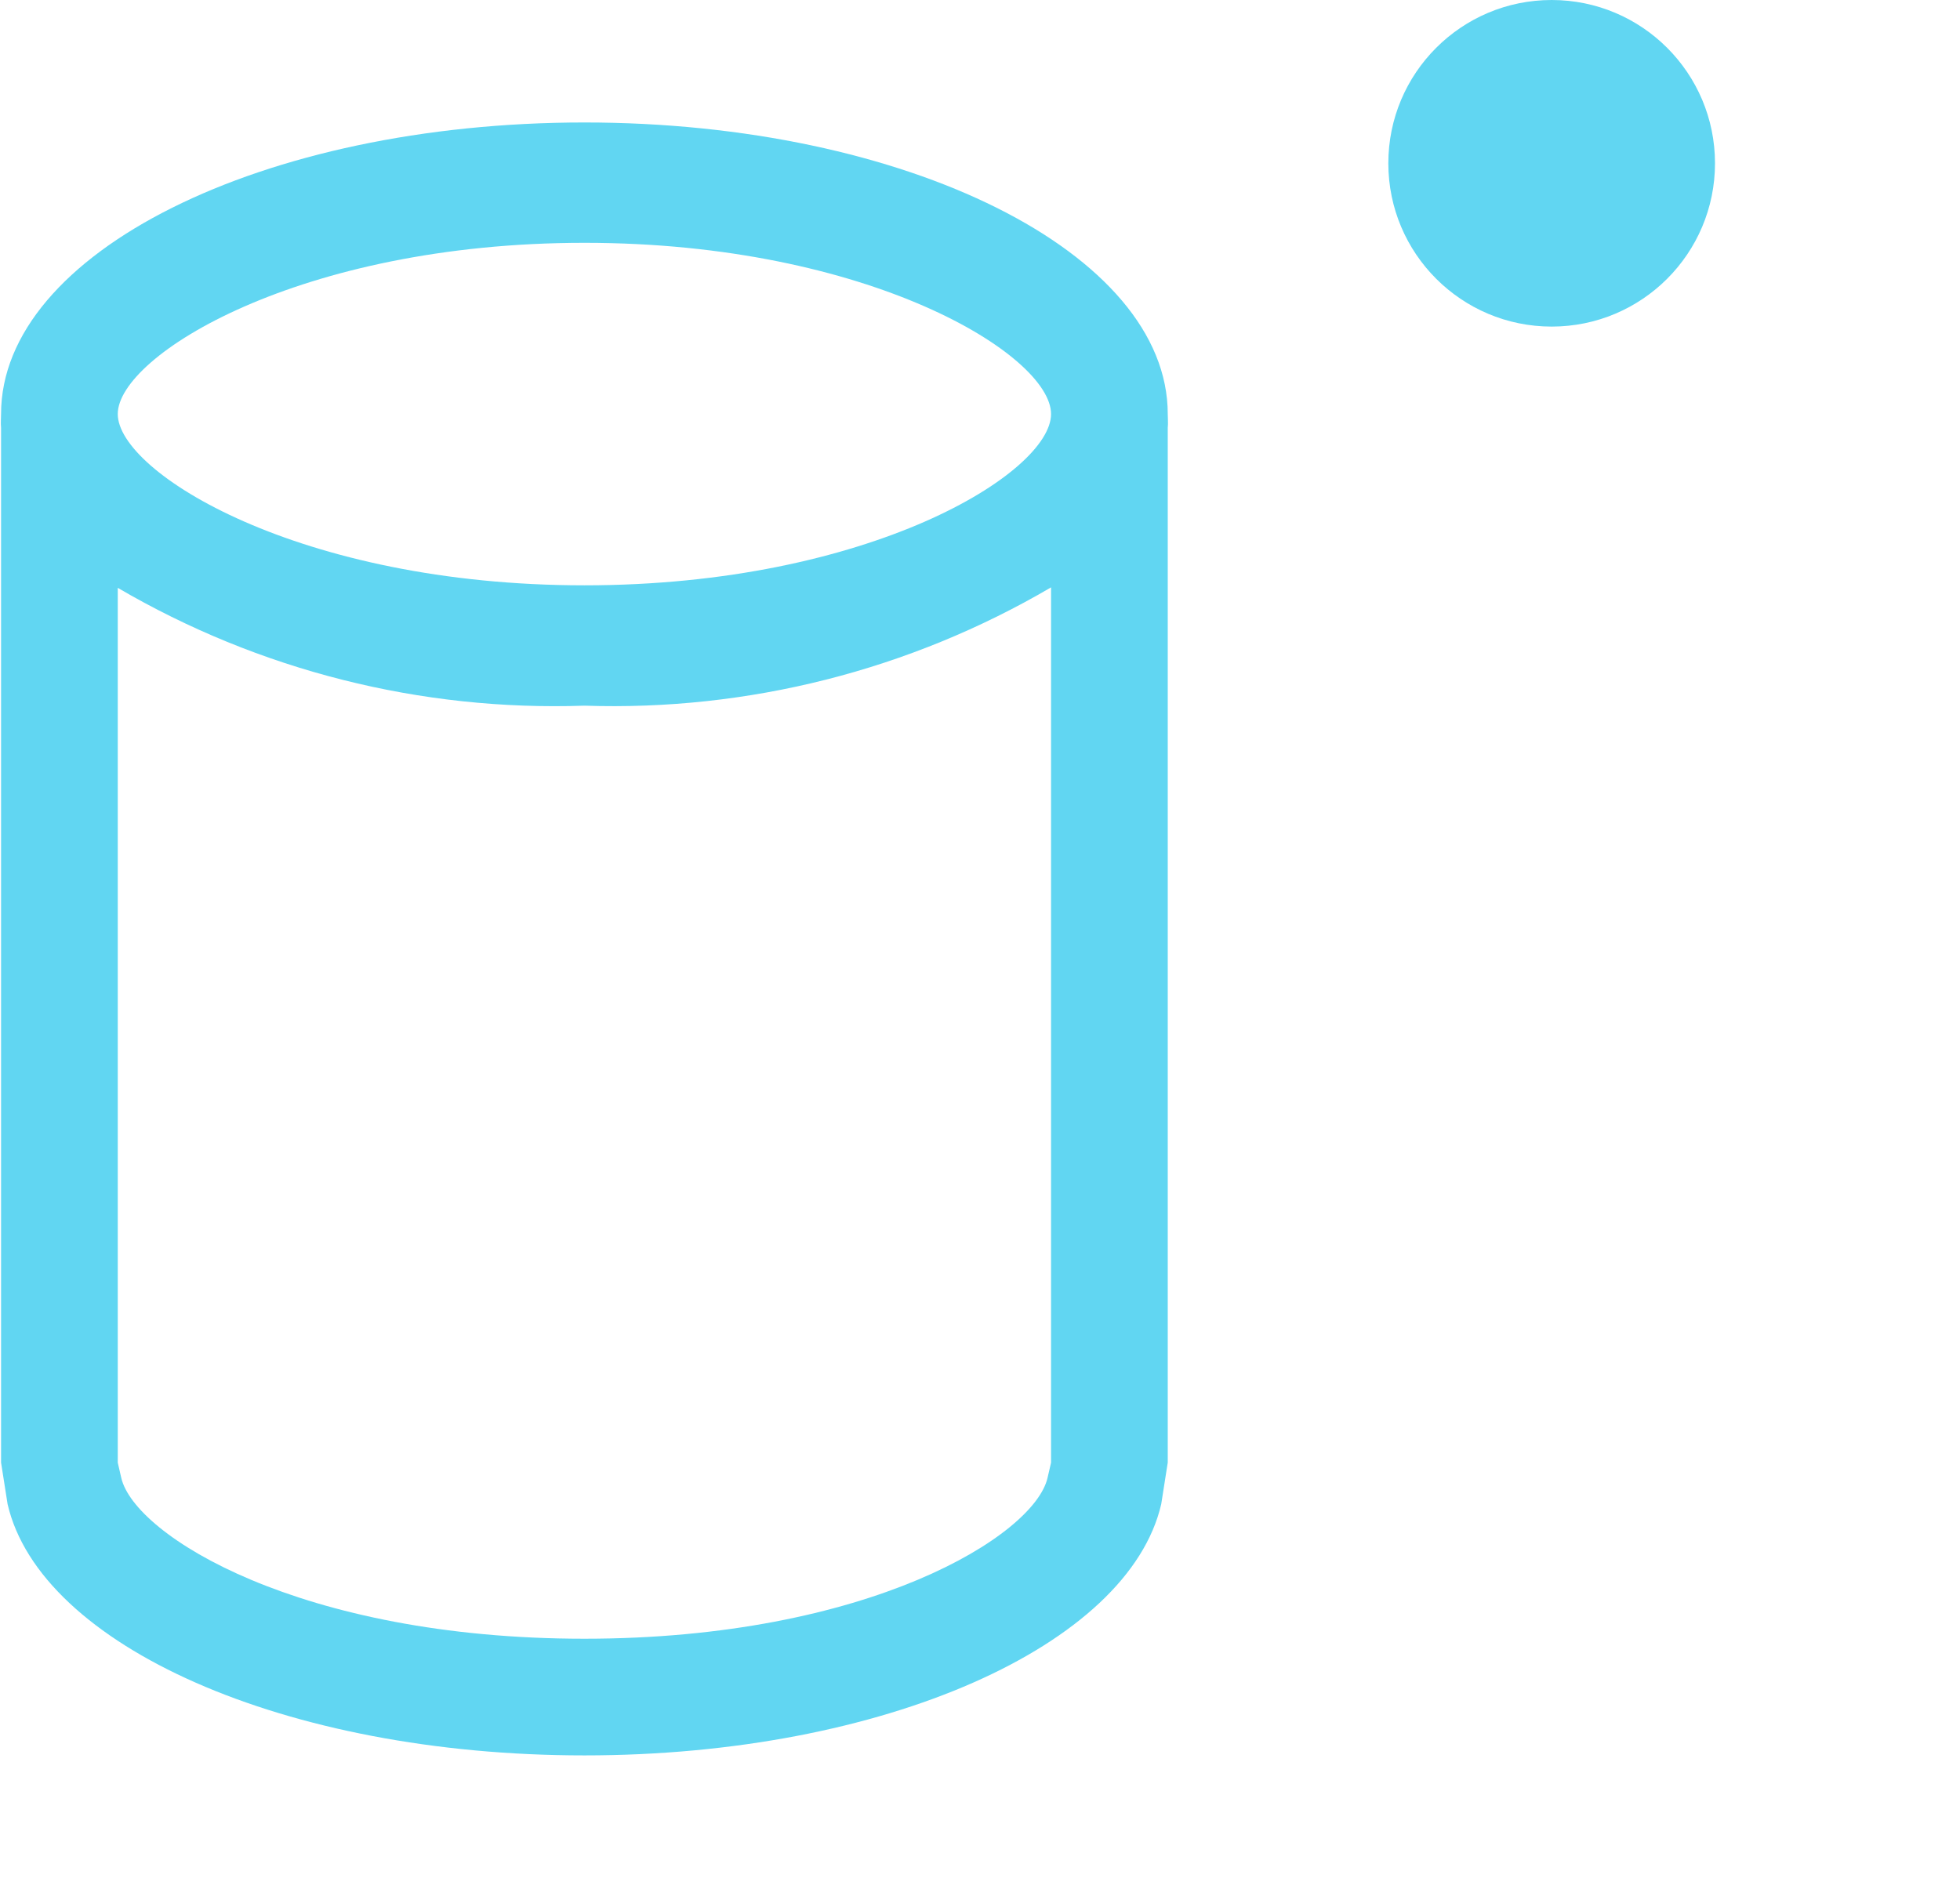 <svg width="24" height="23" viewBox="0 0 24 23" fill="none" xmlns="http://www.w3.org/2000/svg">
<g clip-path="url(#clip0)">
<path d="M14.299 5.071C14.299 3.099 11.1 1.5 7.156 1.5C3.212 1.5 0.013 3.099 0.013 5.071C0.013 5.129 0.007 5.181 0.013 5.239L0.013 17.913L0.093 18.423C0.493 20.151 3.483 21.5 7.156 21.5C10.829 21.5 13.819 20.151 14.219 18.423L14.299 17.913V5.239C14.305 5.181 14.299 5.129 14.299 5.071ZM7.156 2.974C10.645 2.974 12.87 4.351 12.87 5.071C12.87 5.791 10.645 7.169 7.156 7.169C3.667 7.169 1.442 5.786 1.442 5.071C1.442 4.357 3.667 2.974 7.156 2.974ZM12.87 17.914L12.827 18.101C12.663 18.809 10.629 20.071 7.156 20.071C3.683 20.071 1.649 18.809 1.485 18.101L1.442 17.914V7.2C3.172 8.212 5.153 8.712 7.156 8.643C9.159 8.71 11.141 8.208 12.87 7.194V17.914Z" fill="#61D6F2"/>
<circle cx="19" cy="2" r="2" fill="#61D6F2"/>
</g>
<defs>
<clipPath id="clip0">
<rect width="23" height="23" fill="white" transform="translate(0.013)"/>
</clipPath>
</defs>
</svg>
